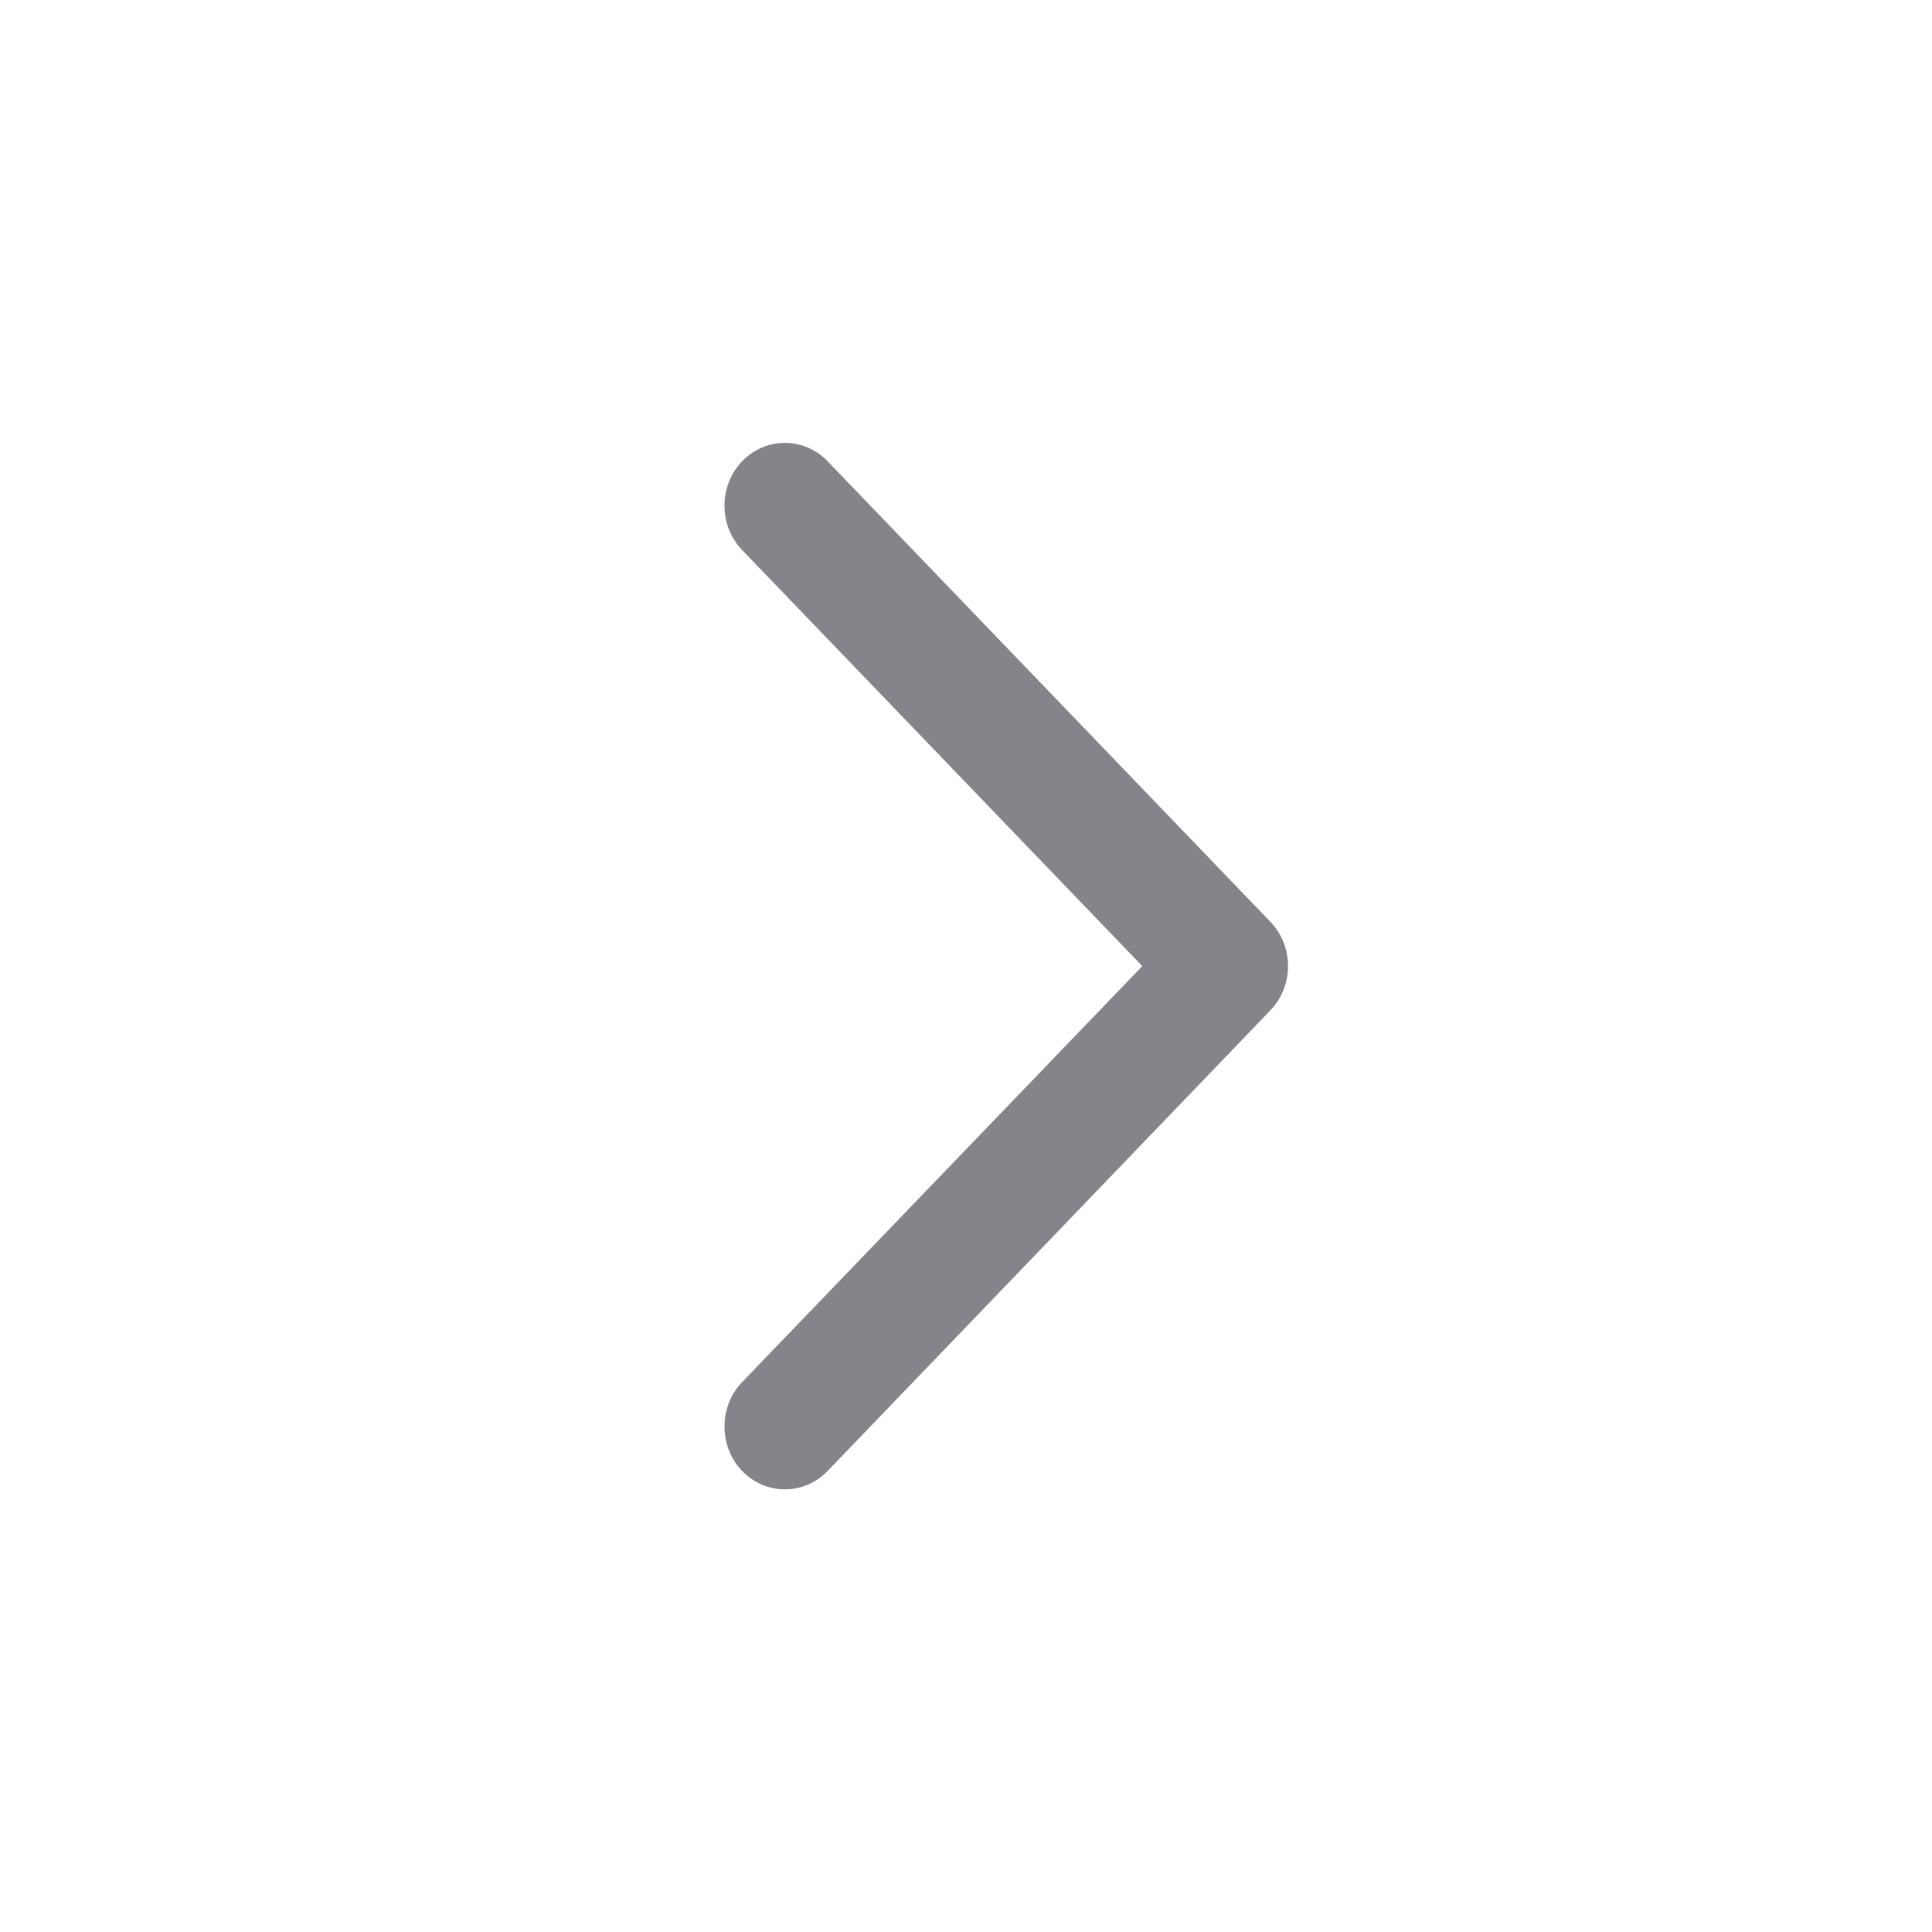 <svg width="16" height="16" viewBox="0 0 16 16" fill="#84858A" xmlns="http://www.w3.org/2000/svg">
<path fill-rule="evenodd" clip-rule="evenodd" d="M6.146 12.182C5.951 11.979 5.951 11.649 6.146 11.446L9.46 8.001L6.146 4.555C5.951 4.352 5.951 4.023 6.146 3.82C6.342 3.617 6.658 3.617 6.854 3.82L10.52 7.633C10.716 7.836 10.716 8.165 10.52 8.368L6.854 12.182C6.658 12.385 6.342 12.385 6.146 12.182Z" />
</svg>
